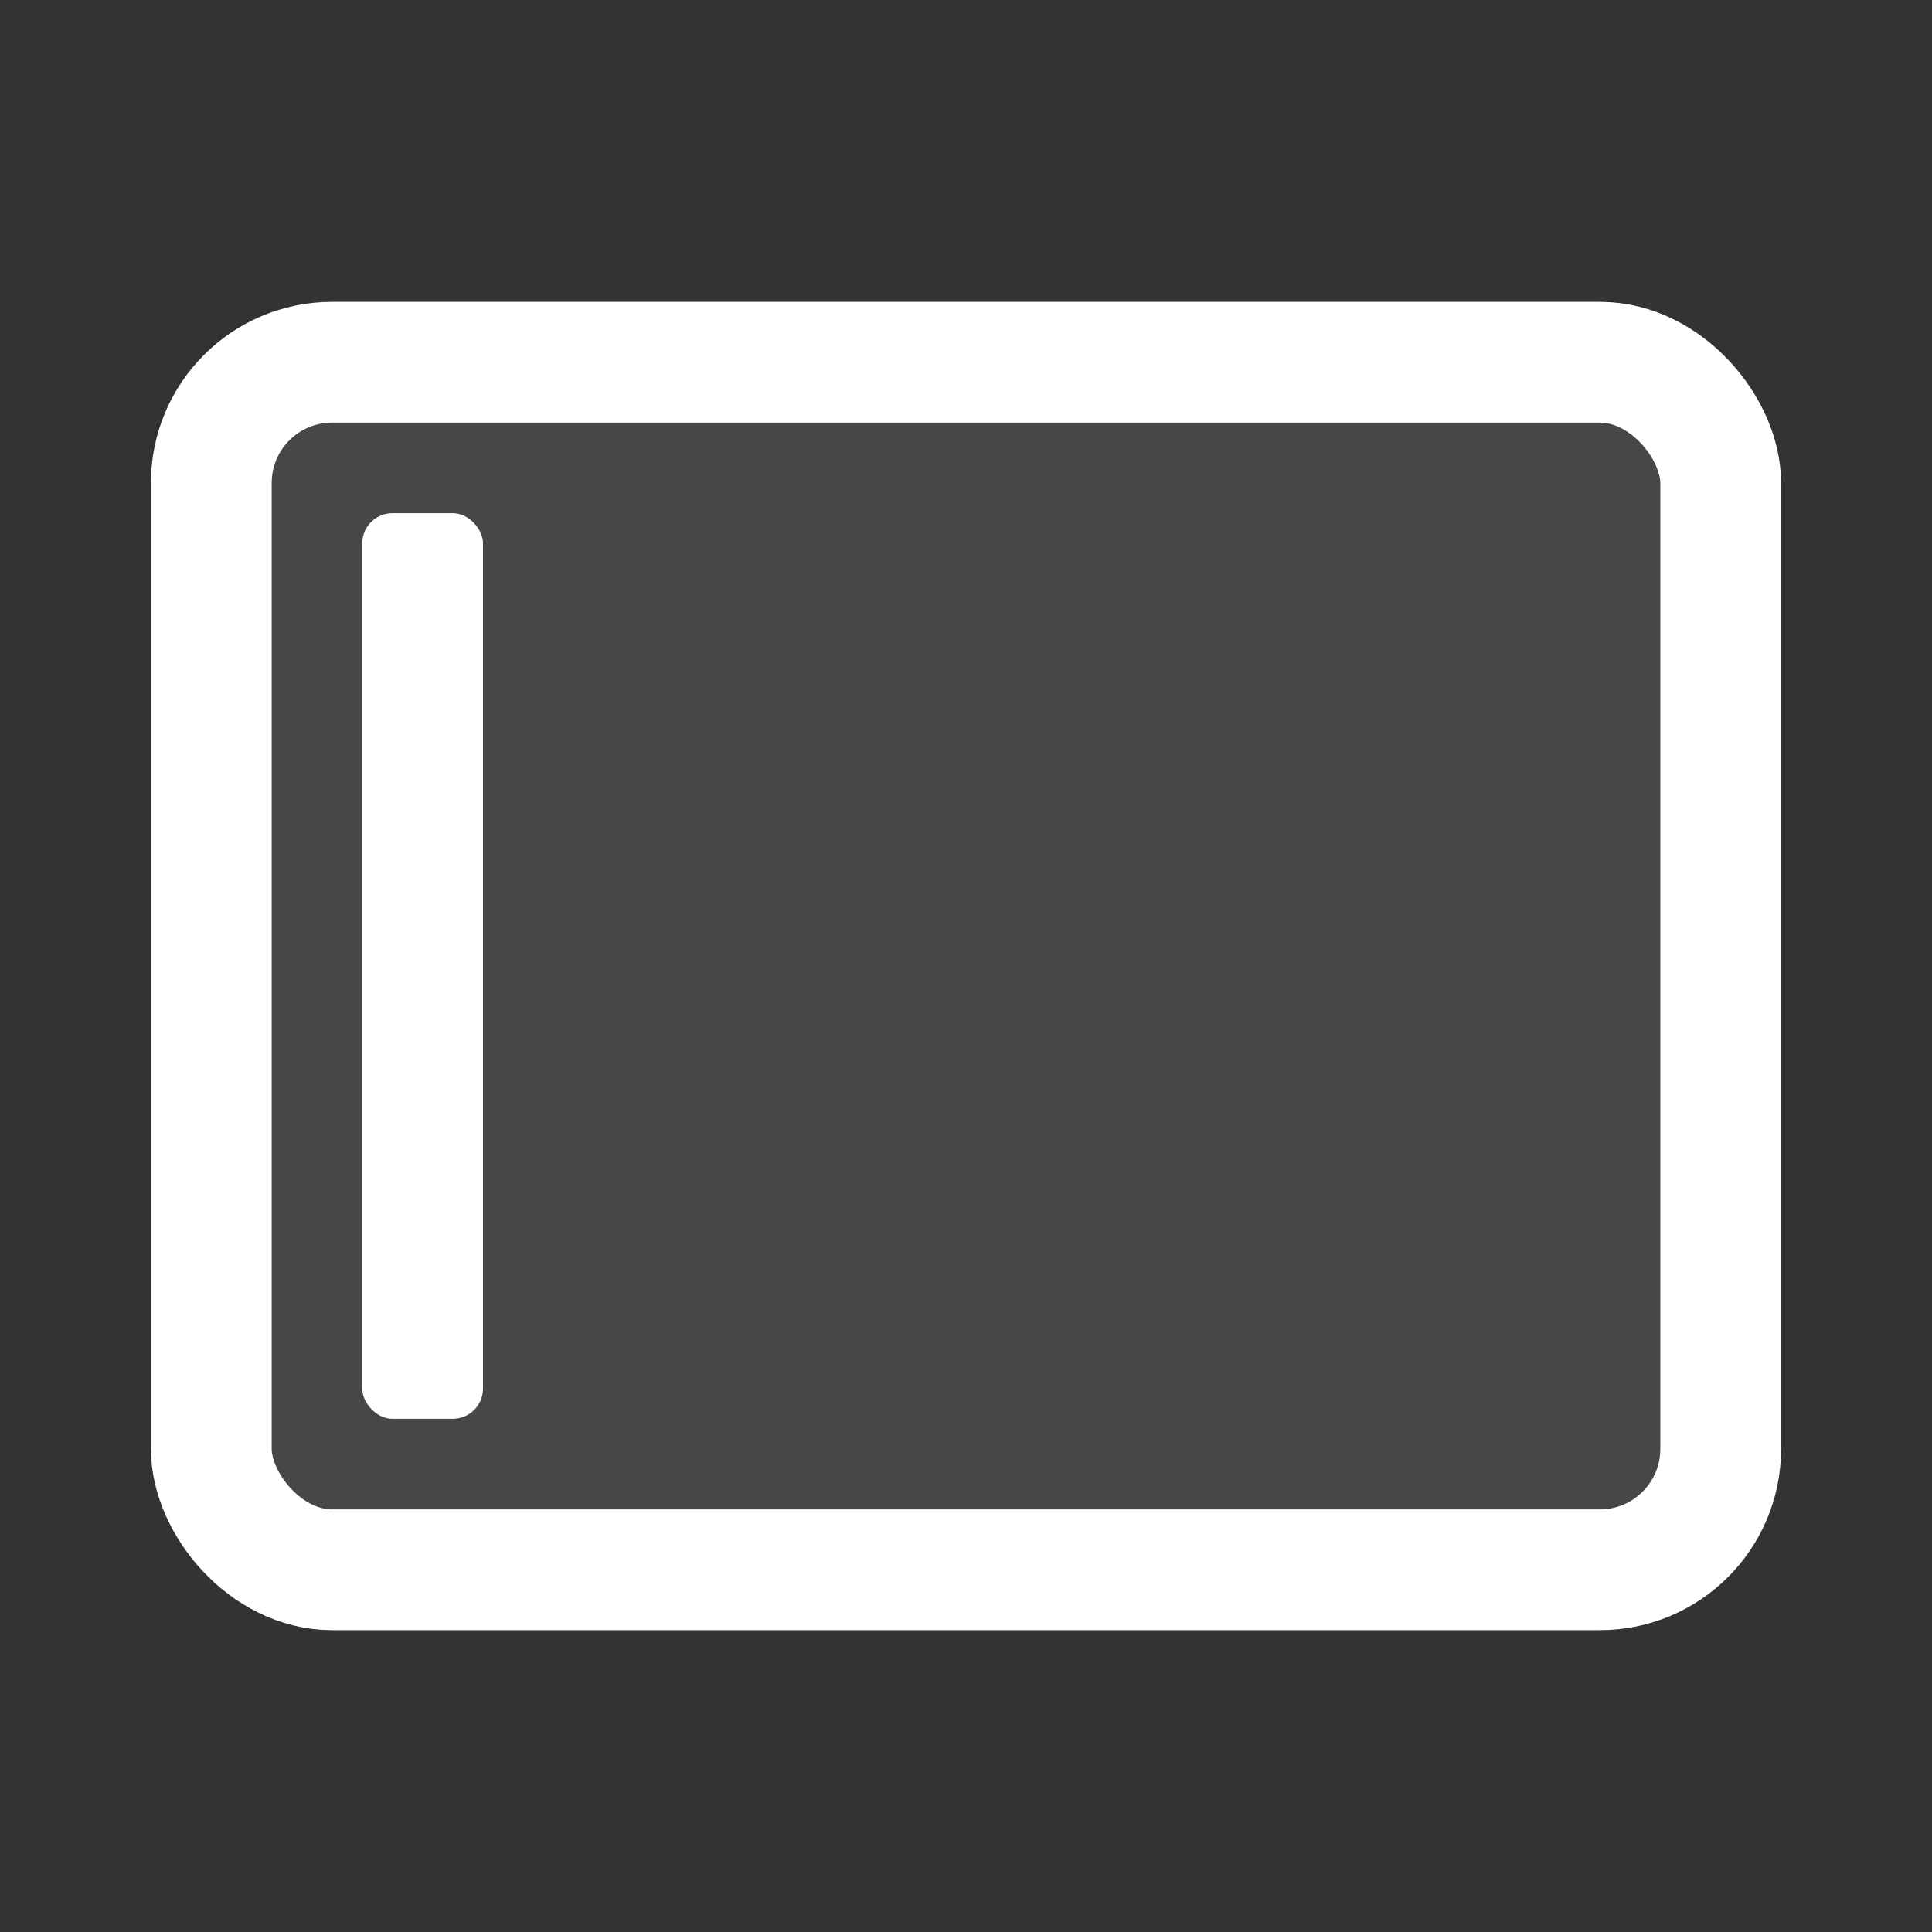 <?xml version="1.0" encoding="UTF-8" standalone="no"?>
<!-- Created with Inkscape (http://www.inkscape.org/) -->

<svg
   xmlns:dc="http://purl.org/dc/elements/1.1/"
   xmlns:cc="http://creativecommons.org/ns#"
   xmlns:rdf="http://www.w3.org/1999/02/22-rdf-syntax-ns#"
   xmlns:svg="http://www.w3.org/2000/svg"
   xmlns="http://www.w3.org/2000/svg"
   xmlns:sodipodi="http://sodipodi.sourceforge.net/DTD/sodipodi-0.dtd"
   xmlns:inkscape="http://www.inkscape.org/namespaces/inkscape"
   width="64px"
   height="64px"
   id="svg2985"
   version="1.1"
   inkscape:version="0.48.4 r9939"
   sodipodi:docname="desktop-settings.svg">
  <rect width="100%" height="100%" fill="#333333" stroke="none"/>
  <defs
     id="defs2987" />
  <sodipodi:namedview
     id="base"
     pagecolor="#777777"
     bordercolor="#666666"
     borderopacity="1.0"
     inkscape:pageopacity="0.46666667"
     inkscape:pageshadow="2"
     inkscape:zoom="5.5"
     inkscape:cx="23.956516"
     inkscape:cy="19.411872"
     inkscape:current-layer="layer1"
     showgrid="true"
     inkscape:document-units="px"
     inkscape:grid-bbox="true"
     inkscape:window-width="1301"
     inkscape:window-height="744"
     inkscape:window-x="65"
     inkscape:window-y="24"
     inkscape:window-maximized="1">
    <inkscape:grid
       type="xygrid"
       id="grid2982"
       empspacing="5"
       visible="true"
       enabled="true"
       snapvisiblegridlinesonly="true" />
  </sodipodi:namedview>
  <g
     id="layer1"
     inkscape:label="Layer 1"
     inkscape:groupmode="layer">
    <rect
       style="fill:none;fill-opacity:1;fill-rule:nonzero;stroke:#ffffff;stroke-width:4;stroke-miterlimit:4;stroke-dasharray:none;stroke-opacity:1"
       id="rect2984"
       width="50"
       height="40"
       x="7"
       y="12"
       rx="4"
       ry="4" />
    <rect
       style="fill:#ffffff;fill-opacity:1;stroke:none"
       id="rect3773"
       width="4"
       height="30"
       x="12"
       y="17"
       rx="1"
       ry="1" />
    <rect
       ry="4"
       rx="4"
       y="12"
       x="7"
       height="40"
       width="50"
       id="rect3775"
       style="fill:#ffffff;fill-opacity:1;fill-rule:nonzero;stroke:#ffffff;stroke-width:4;stroke-miterlimit:4;stroke-dasharray:none;stroke-opacity:1;opacity:0.1" />
  </g>
</svg>

